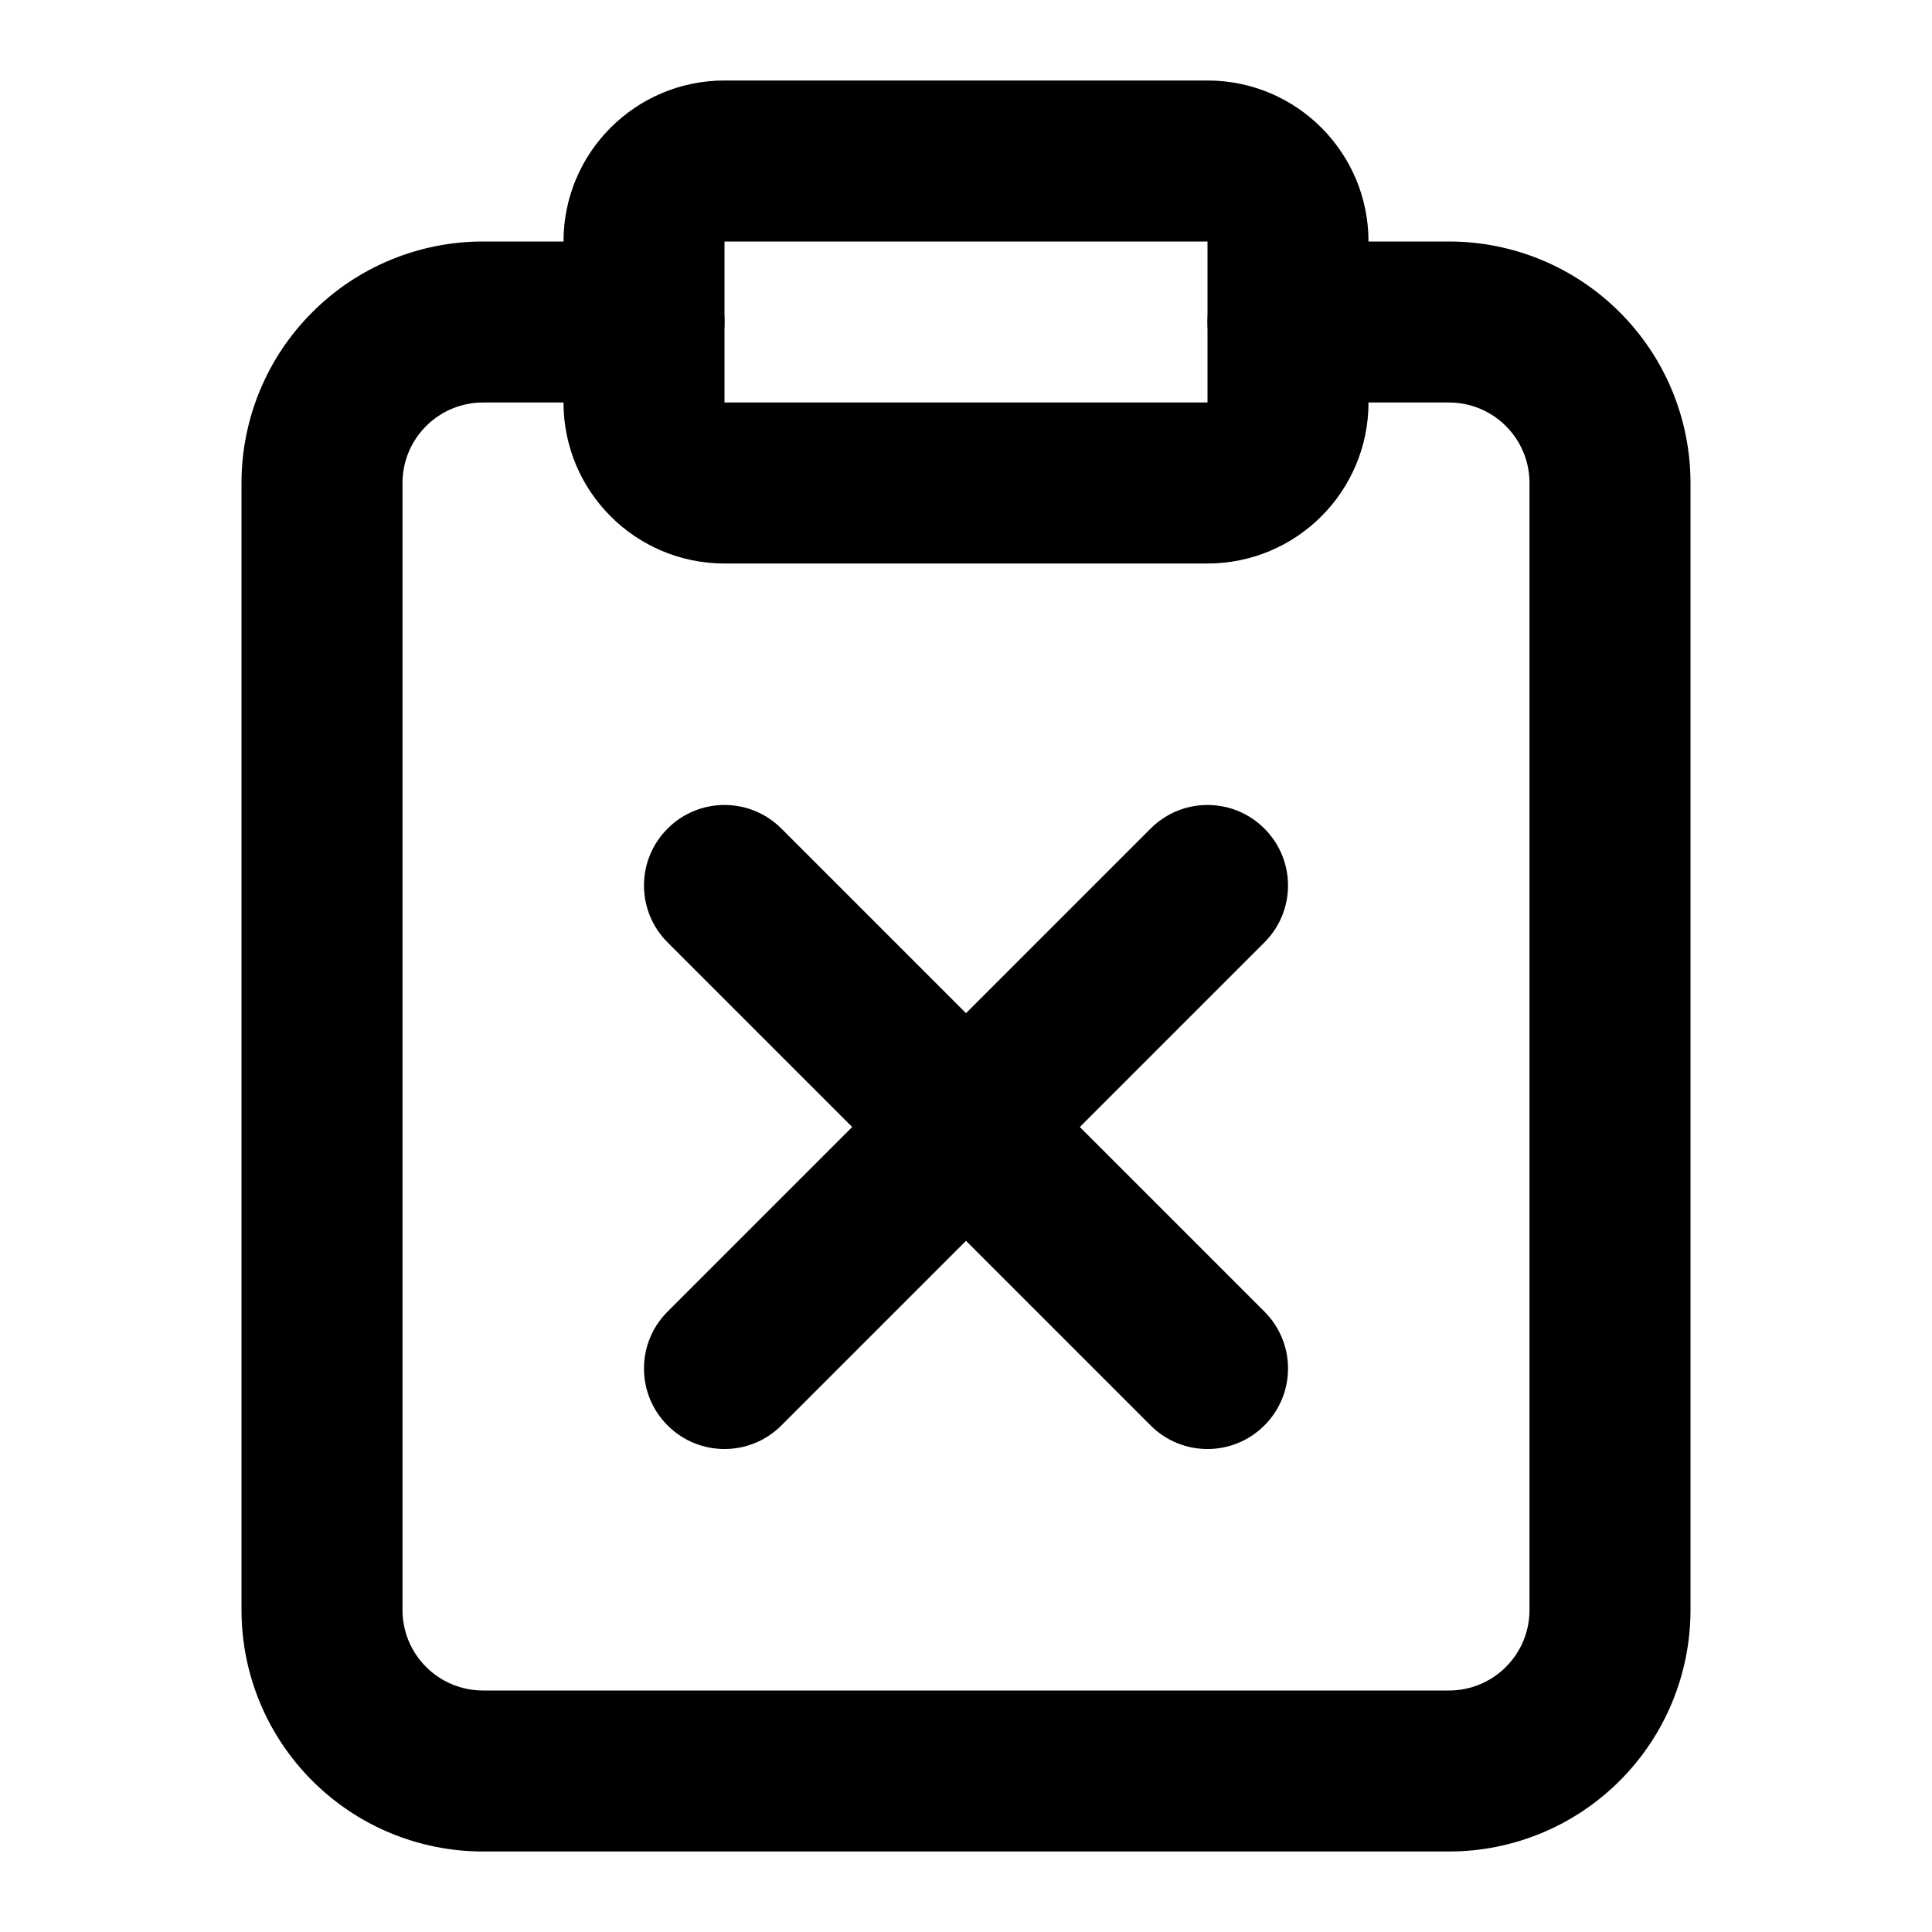 <svg width="24" height="24" viewBox="0 0 24 24" fill="none" xmlns="http://www.w3.org/2000/svg">
<path fill-rule="evenodd" clip-rule="evenodd" d="M9 3V5H15V3H9ZM7 3C7 1.895 7.895 1 9 1H15C16.105 1 17 1.895 17 3V5C17 6.105 16.105 7 15 7H9C7.895 7 7 6.105 7 5V3Z" fill="black"/>
<path fill-rule="evenodd" clip-rule="evenodd" d="M6 5C5.735 5 5.48 5.105 5.293 5.293C5.105 5.48 5 5.735 5 6V20C5 20.265 5.105 20.52 5.293 20.707C5.48 20.895 5.735 21 6 21H18C18.265 21 18.52 20.895 18.707 20.707C18.895 20.52 19 20.265 19 20V6C19 5.735 18.895 5.48 18.707 5.293C18.52 5.105 18.265 5 18 5H16C15.448 5 15 4.552 15 4C15 3.448 15.448 3 16 3H18C18.796 3 19.559 3.316 20.121 3.879C20.684 4.441 21 5.204 21 6V20C21 20.796 20.684 21.559 20.121 22.121C19.559 22.684 18.796 23 18 23H6C5.204 23 4.441 22.684 3.879 22.121C3.316 21.559 3 20.796 3 20V6C3 5.204 3.316 4.441 3.879 3.879C4.441 3.316 5.204 3 6 3H8C8.552 3 9 3.448 9 4C9 4.552 8.552 5 8 5H6Z" fill="black"/>
<path fill-rule="evenodd" clip-rule="evenodd" d="M15.707 10.293C16.098 10.683 16.098 11.317 15.707 11.707L9.707 17.707C9.317 18.098 8.683 18.098 8.293 17.707C7.902 17.317 7.902 16.683 8.293 16.293L14.293 10.293C14.683 9.902 15.317 9.902 15.707 10.293Z" fill="black"/>
<path fill-rule="evenodd" clip-rule="evenodd" d="M8.293 10.293C8.683 9.902 9.317 9.902 9.707 10.293L15.707 16.293C16.098 16.683 16.098 17.317 15.707 17.707C15.317 18.098 14.683 18.098 14.293 17.707L8.293 11.707C7.902 11.317 7.902 10.683 8.293 10.293Z" fill="black"/>
</svg>
